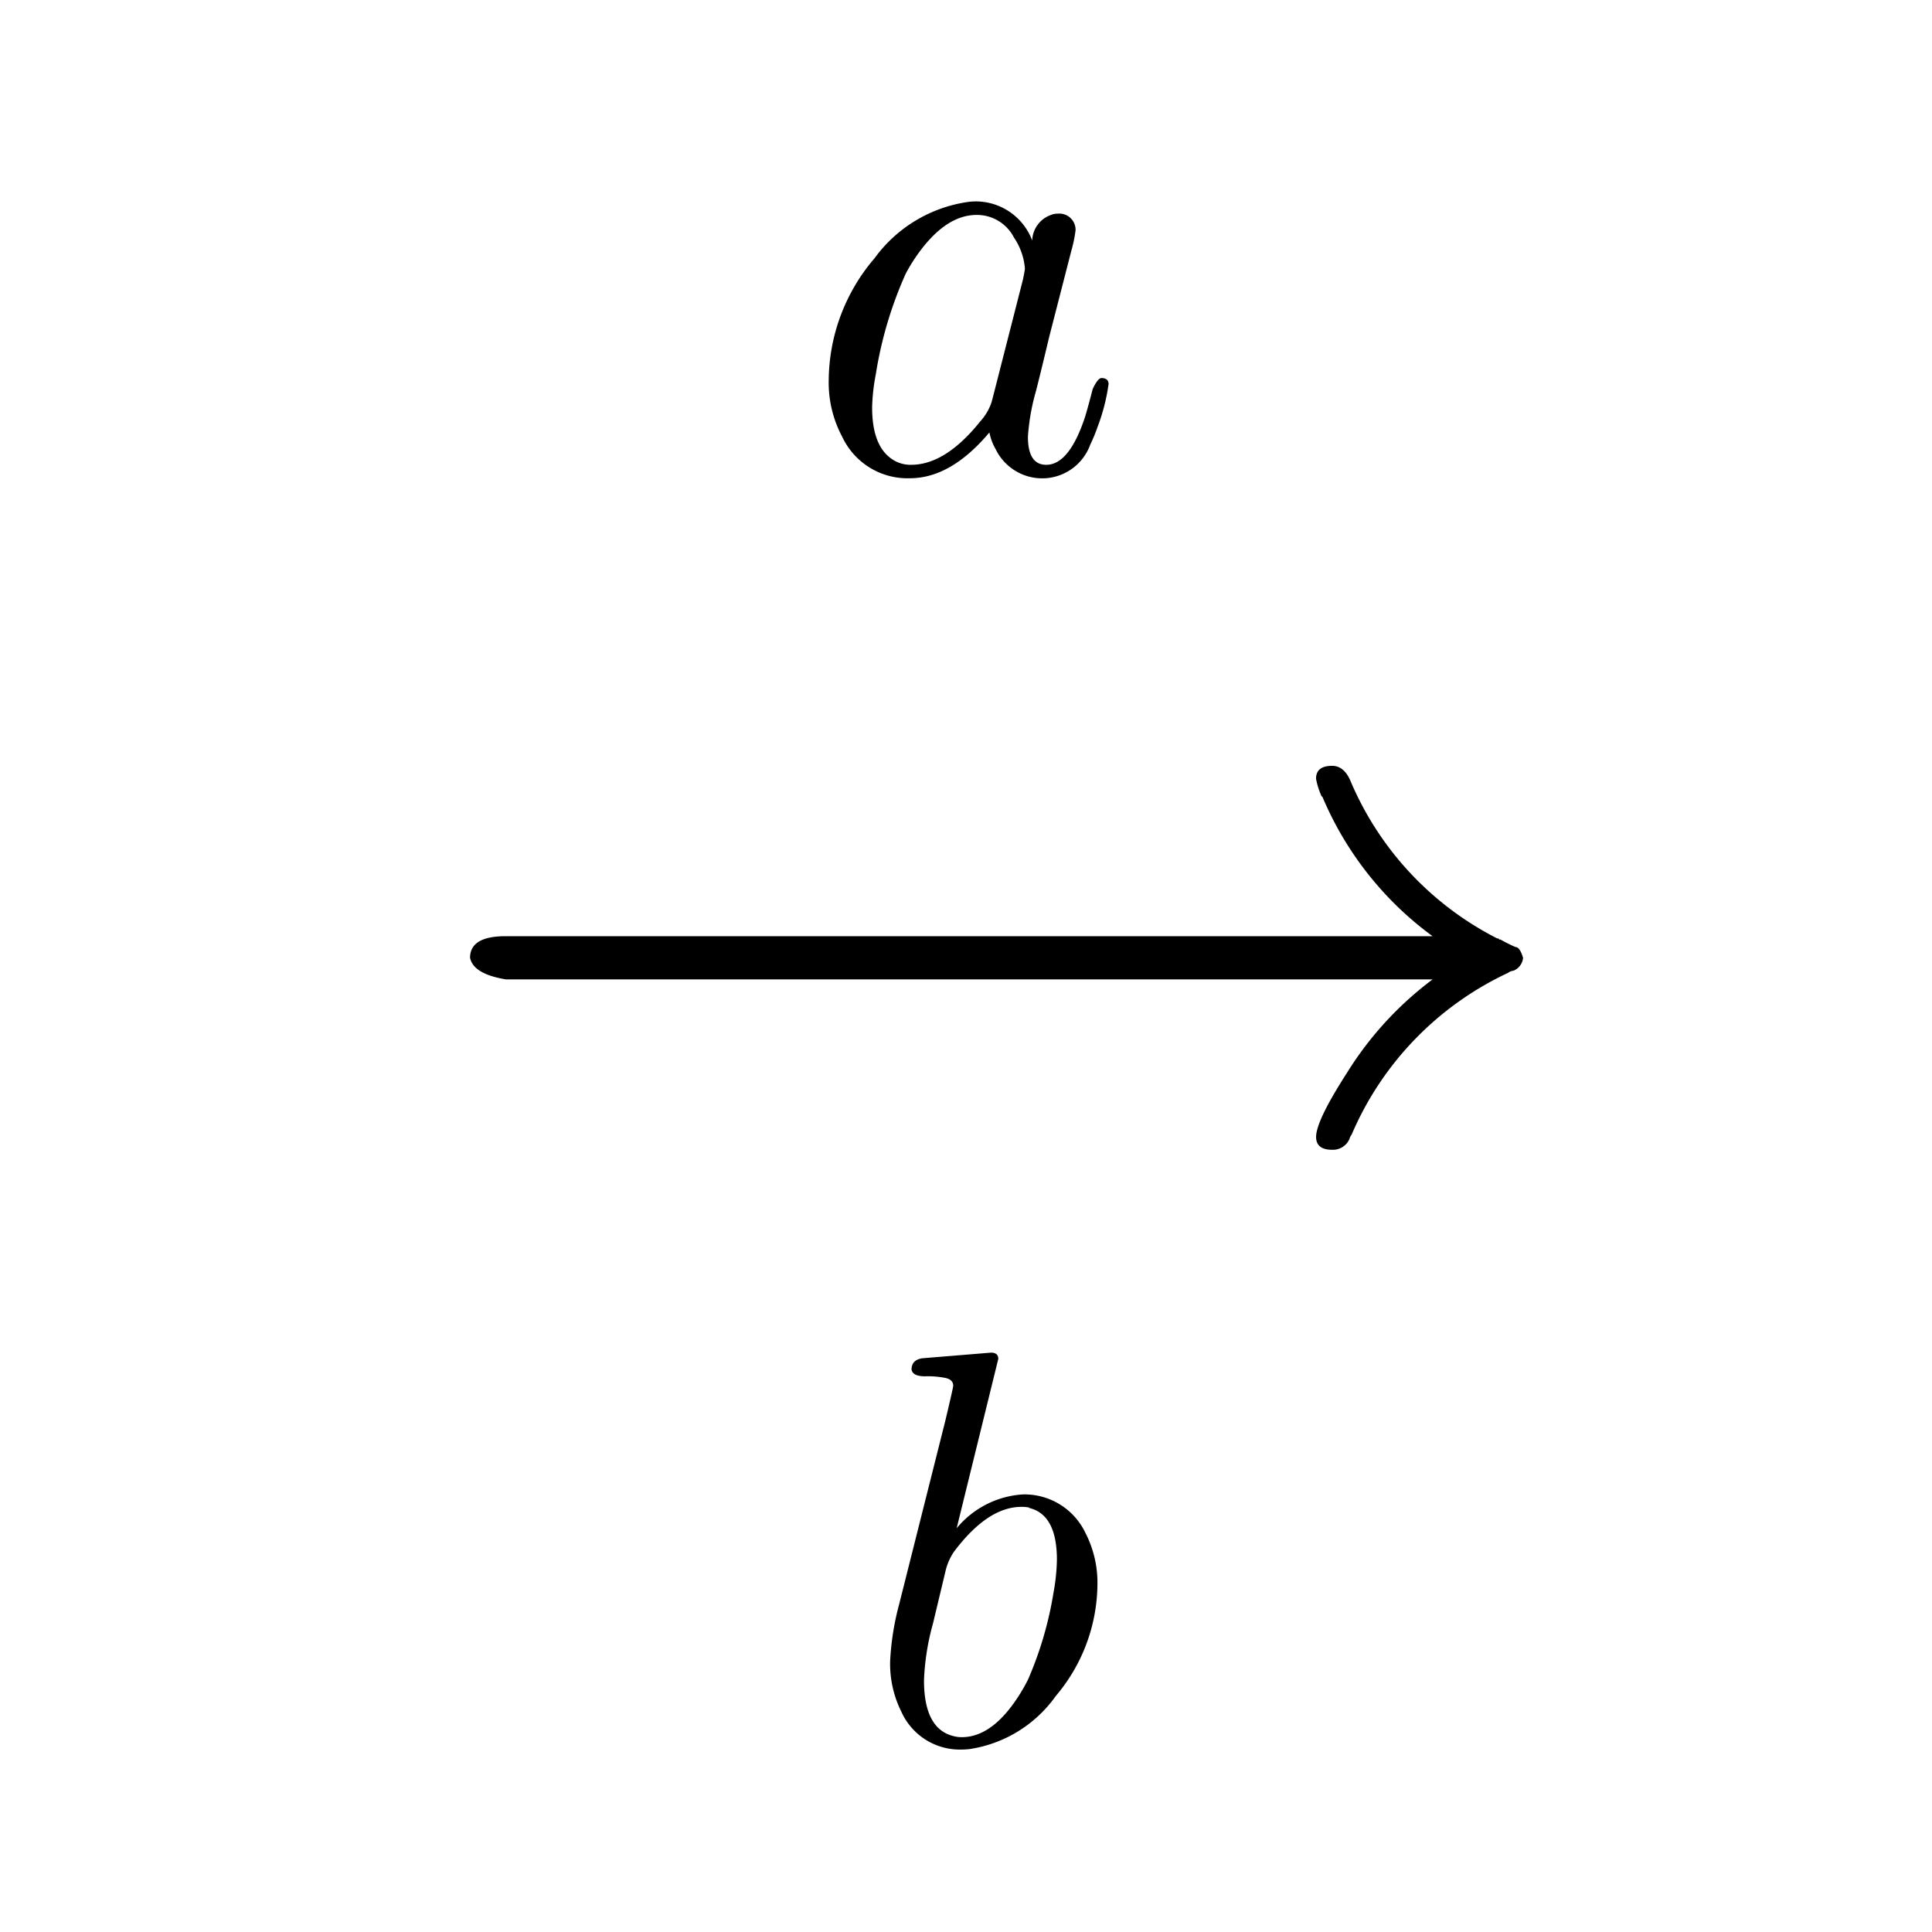 <svg id="_31to" data-name="31to" xmlns="http://www.w3.org/2000/svg" width="120" height="120" viewBox="0 0 120 120">
  <path id="Path_71" data-name="Path 71" d="M120,0H0V120H120Z" transform="translate(0 0)" fill="none"/>
  <g id="Group_209" data-name="Group 209" transform="translate(-137 -48)">
    <g id="Group_174" data-name="Group 174">
      <g id="Group_170" data-name="Group 170" transform="translate(183.549 92.214)">
        <path id="Path_125" data-name="Path 125" d="M14.515-18.3a1.744,1.744,0,0,1,1.177-1.594,1.114,1.114,0,0,1,.417-.076,1.009,1.009,0,0,1,1.1,1.025,8.431,8.431,0,0,1-.266,1.29l-1.366,5.314q-.569,2.391-.835,3.416a13.481,13.481,0,0,0-.493,2.809q0,1.746,1.139,1.746,1.442,0,2.429-3.036.19-.645.455-1.67.3-.645.531-.683.455,0,.455.38a12.125,12.125,0,0,1-.683,2.657,9.734,9.734,0,0,1-.455,1.1,3.176,3.176,0,0,1-2.809,2.088,3.217,3.217,0,0,1-3.074-1.822,3.3,3.3,0,0,1-.38-1.025Q9.467-3.536,6.924-3.536A4.475,4.475,0,0,1,2.711-6.117a7.127,7.127,0,0,1-.835-3.492A11.769,11.769,0,0,1,4.723-17.2a8.7,8.7,0,0,1,5.769-3.492,3.753,3.753,0,0,1,.531-.038A3.744,3.744,0,0,1,14.515-18.3M12.048-8.47h0l1.9-7.439q.114-.569.114-.645a3.969,3.969,0,0,0-.683-1.936,2.578,2.578,0,0,0-2.315-1.4q-1.974,0-3.758,2.581a10.764,10.764,0,0,0-.645,1.063A24.6,24.6,0,0,0,4.8-9.989a12.476,12.476,0,0,0-.228,2.05q0,2.581,1.442,3.34A2.031,2.031,0,0,0,7-4.371q2.125,0,4.289-2.695a3.348,3.348,0,0,0,.721-1.253v-.038A.291.291,0,0,0,12.048-8.47Z" transform="translate(3.048 -10.974)"/>
      </g>
      <g id="Group_173" data-name="Group 173" transform="translate(162.444 124.239)">
        <path id="Path_126" data-name="Path 126" d="M5.963-15.41q-2.01-.335-2.211-1.34,0-1.34,2.211-1.34H63.536A20.662,20.662,0,0,1,56.7-26.733l-.067-.067a4.709,4.709,0,0,1-.335-1.072q0-.8,1-.8.737,0,1.139.938a19.488,19.488,0,0,0,9.112,9.782h.067l.067.067h.067a9.182,9.182,0,0,0,.938.469q.268,0,.469.67a.955.955,0,0,1-.6.8.651.651,0,0,0-.335.134,19.573,19.573,0,0,0-9.715,10.05h0a.727.727,0,0,0-.134.268,1.12,1.12,0,0,1-1.072.67q-1,0-1-.8,0-1.005,1.943-4.02a21.178,21.178,0,0,1,5.293-5.762H5.963Z"/>
        <g id="Group_172" data-name="Group 172" transform="translate(-162.444 -124.239)">
          <g id="Group_171" data-name="Group 171" transform="translate(185.894 165.355)">
            <path id="Path_127" data-name="Path 127" d="M8.92-32.164,6.332-21.636a5.8,5.8,0,0,1,4.092-2.1,4.19,4.19,0,0,1,3.917,2.413,6.744,6.744,0,0,1,.735,3.183,10.844,10.844,0,0,1-2.588,6.925A8.029,8.029,0,0,1,7.171-7.925a4.243,4.243,0,0,1-.525.035A3.981,3.981,0,0,1,2.9-10.233a6.671,6.671,0,0,1-.7-3.148,16.731,16.731,0,0,1,.56-3.533l2.868-11.4q.49-2.064.49-2.169,0-.385-.49-.49h0a5.593,5.593,0,0,0-1.259-.1q-.769,0-.839-.42,0-.595.665-.7l4.267-.35q.455,0,.455.385M5.632-18.943l-.769,3.218a15.161,15.161,0,0,0-.56,3.533q0,3.008,1.819,3.463a1.9,1.9,0,0,0,.525.07q1.854,0,3.463-2.448a10.731,10.731,0,0,0,.665-1.154,22.475,22.475,0,0,0,1.574-5.386,12.438,12.438,0,0,0,.21-2.029q0-2.8-1.714-3.218l-.035-.035a2.77,2.77,0,0,0-.455-.035q-2.1,0-4.2,2.8A3.631,3.631,0,0,0,5.632-18.943Z" transform="translate(4.194 -0.797)"/>
          </g>
        </g>
      </g>
    </g>
  </g>
</svg>
